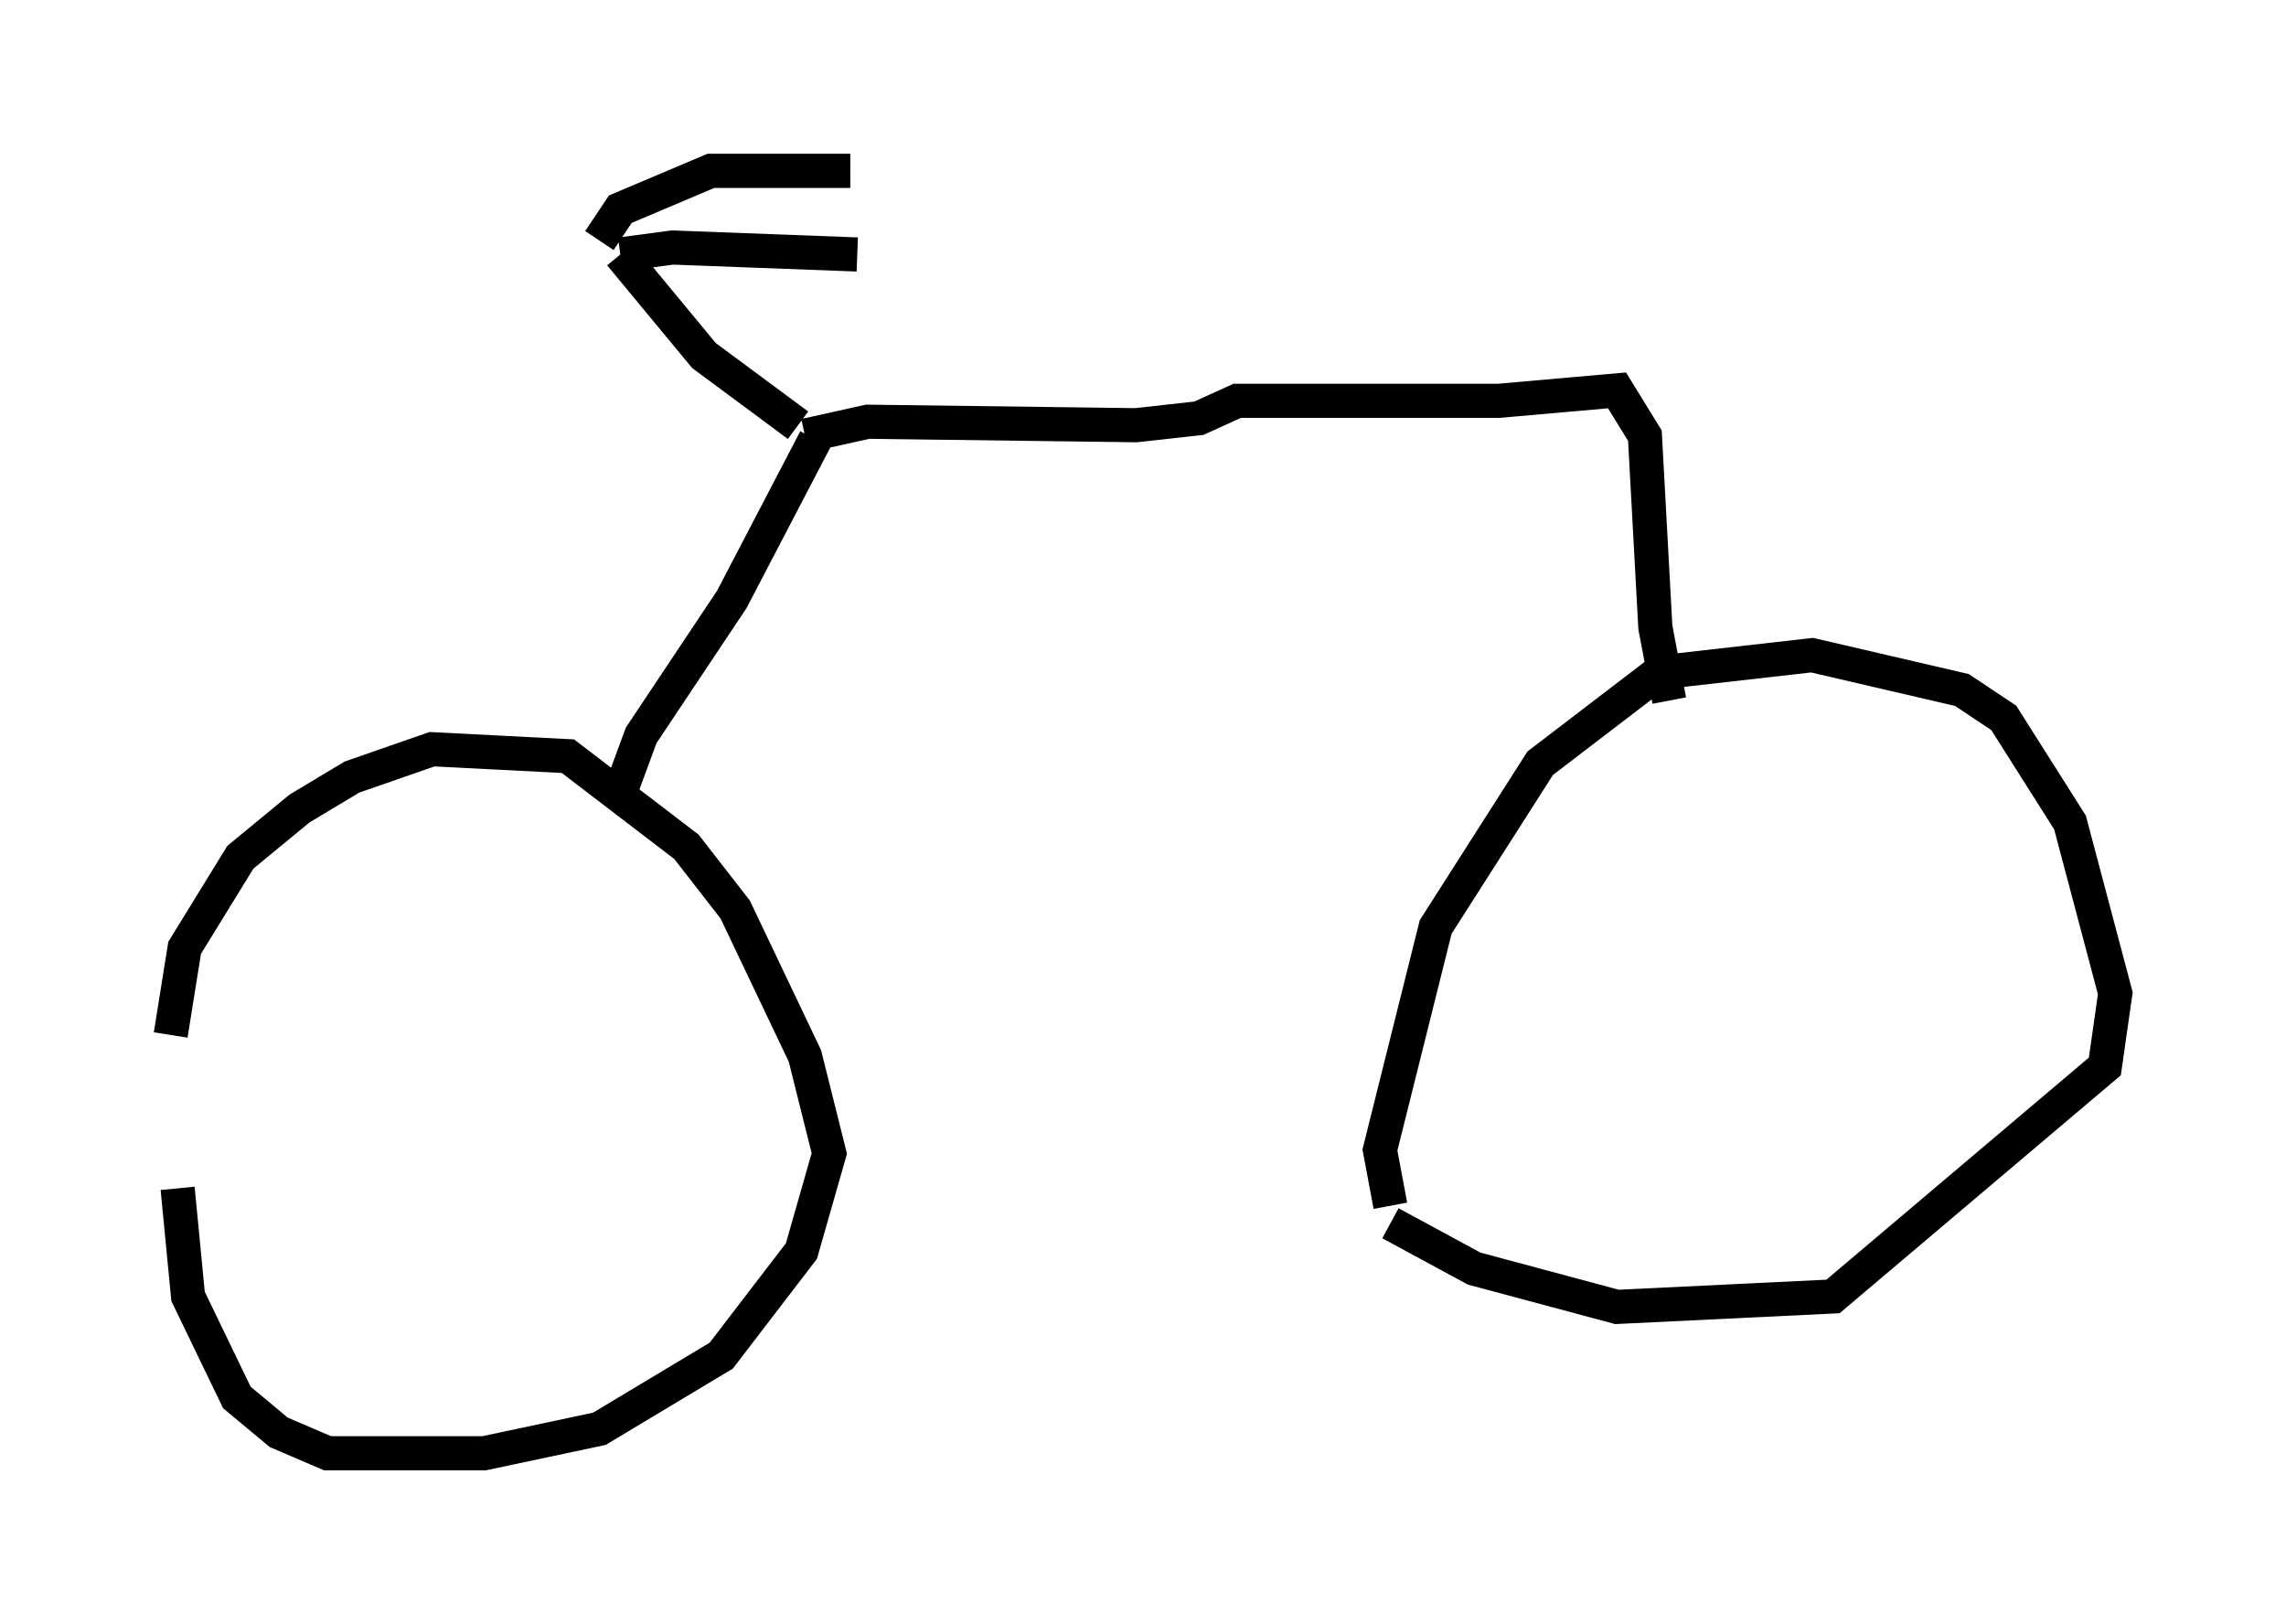 <?xml version="1.0" encoding="utf-8" ?>
<svg baseProfile="full" height="47.567" version="1.1" width="66.963" xmlns="http://www.w3.org/2000/svg" xmlns:ev="http://www.w3.org/2001/xml-events" xmlns:xlink="http://www.w3.org/1999/xlink"><defs /><rect fill="white" height="47.567" width="66.963" x="0" y="0" /><path d="M5.204, 35.83 m-0.204, -5.513 l0.408, -2.552 1.633, -2.654 l1.735, -1.429 1.531, -0.919 l2.348, -0.817 3.981, 0.204 l3.471, 2.654 1.429, 1.838 l2.042, 4.288 0.715, 2.858 l-0.817, 2.858 -2.348, 3.063 l-3.573, 2.144 -3.369, 0.715 l-4.594, 0.0 -1.429, -0.613 l-1.225, -1.021 -1.429, -2.96 l-0.306, -3.165 m35.525, 0.51 l-0.306, -1.633 1.633, -6.533 l3.063, -4.798 3.471, -2.654 l4.492, -0.51 4.39, 1.021 l1.225, 0.817 1.94, 3.063 l1.327, 5.002 -0.306, 2.144 l-7.963, 6.738 -6.329, 0.306 l-4.185, -1.123 -2.45, -1.327 m-22.663, -12.352 l0.715, -1.94 2.654, -3.981 l2.45, -4.696 m-0.306, -0.102 l1.838, -0.408 7.861, 0.102 l1.838, -0.204 1.123, -0.51 l7.656, 0.0 3.471, -0.306 l0.817, 1.327 0.306, 5.615 l0.408, 2.144 m-25.521, -8.065 l-2.756, -2.042 -2.45, -2.96 m0.0, 0.0 l1.531, -0.204 5.41, 0.204 m-7.554, -0.408 l0.613, -0.919 2.654, -1.123 l4.083, 0.0 " fill="none" stroke="black" stroke-width="1" /></svg>